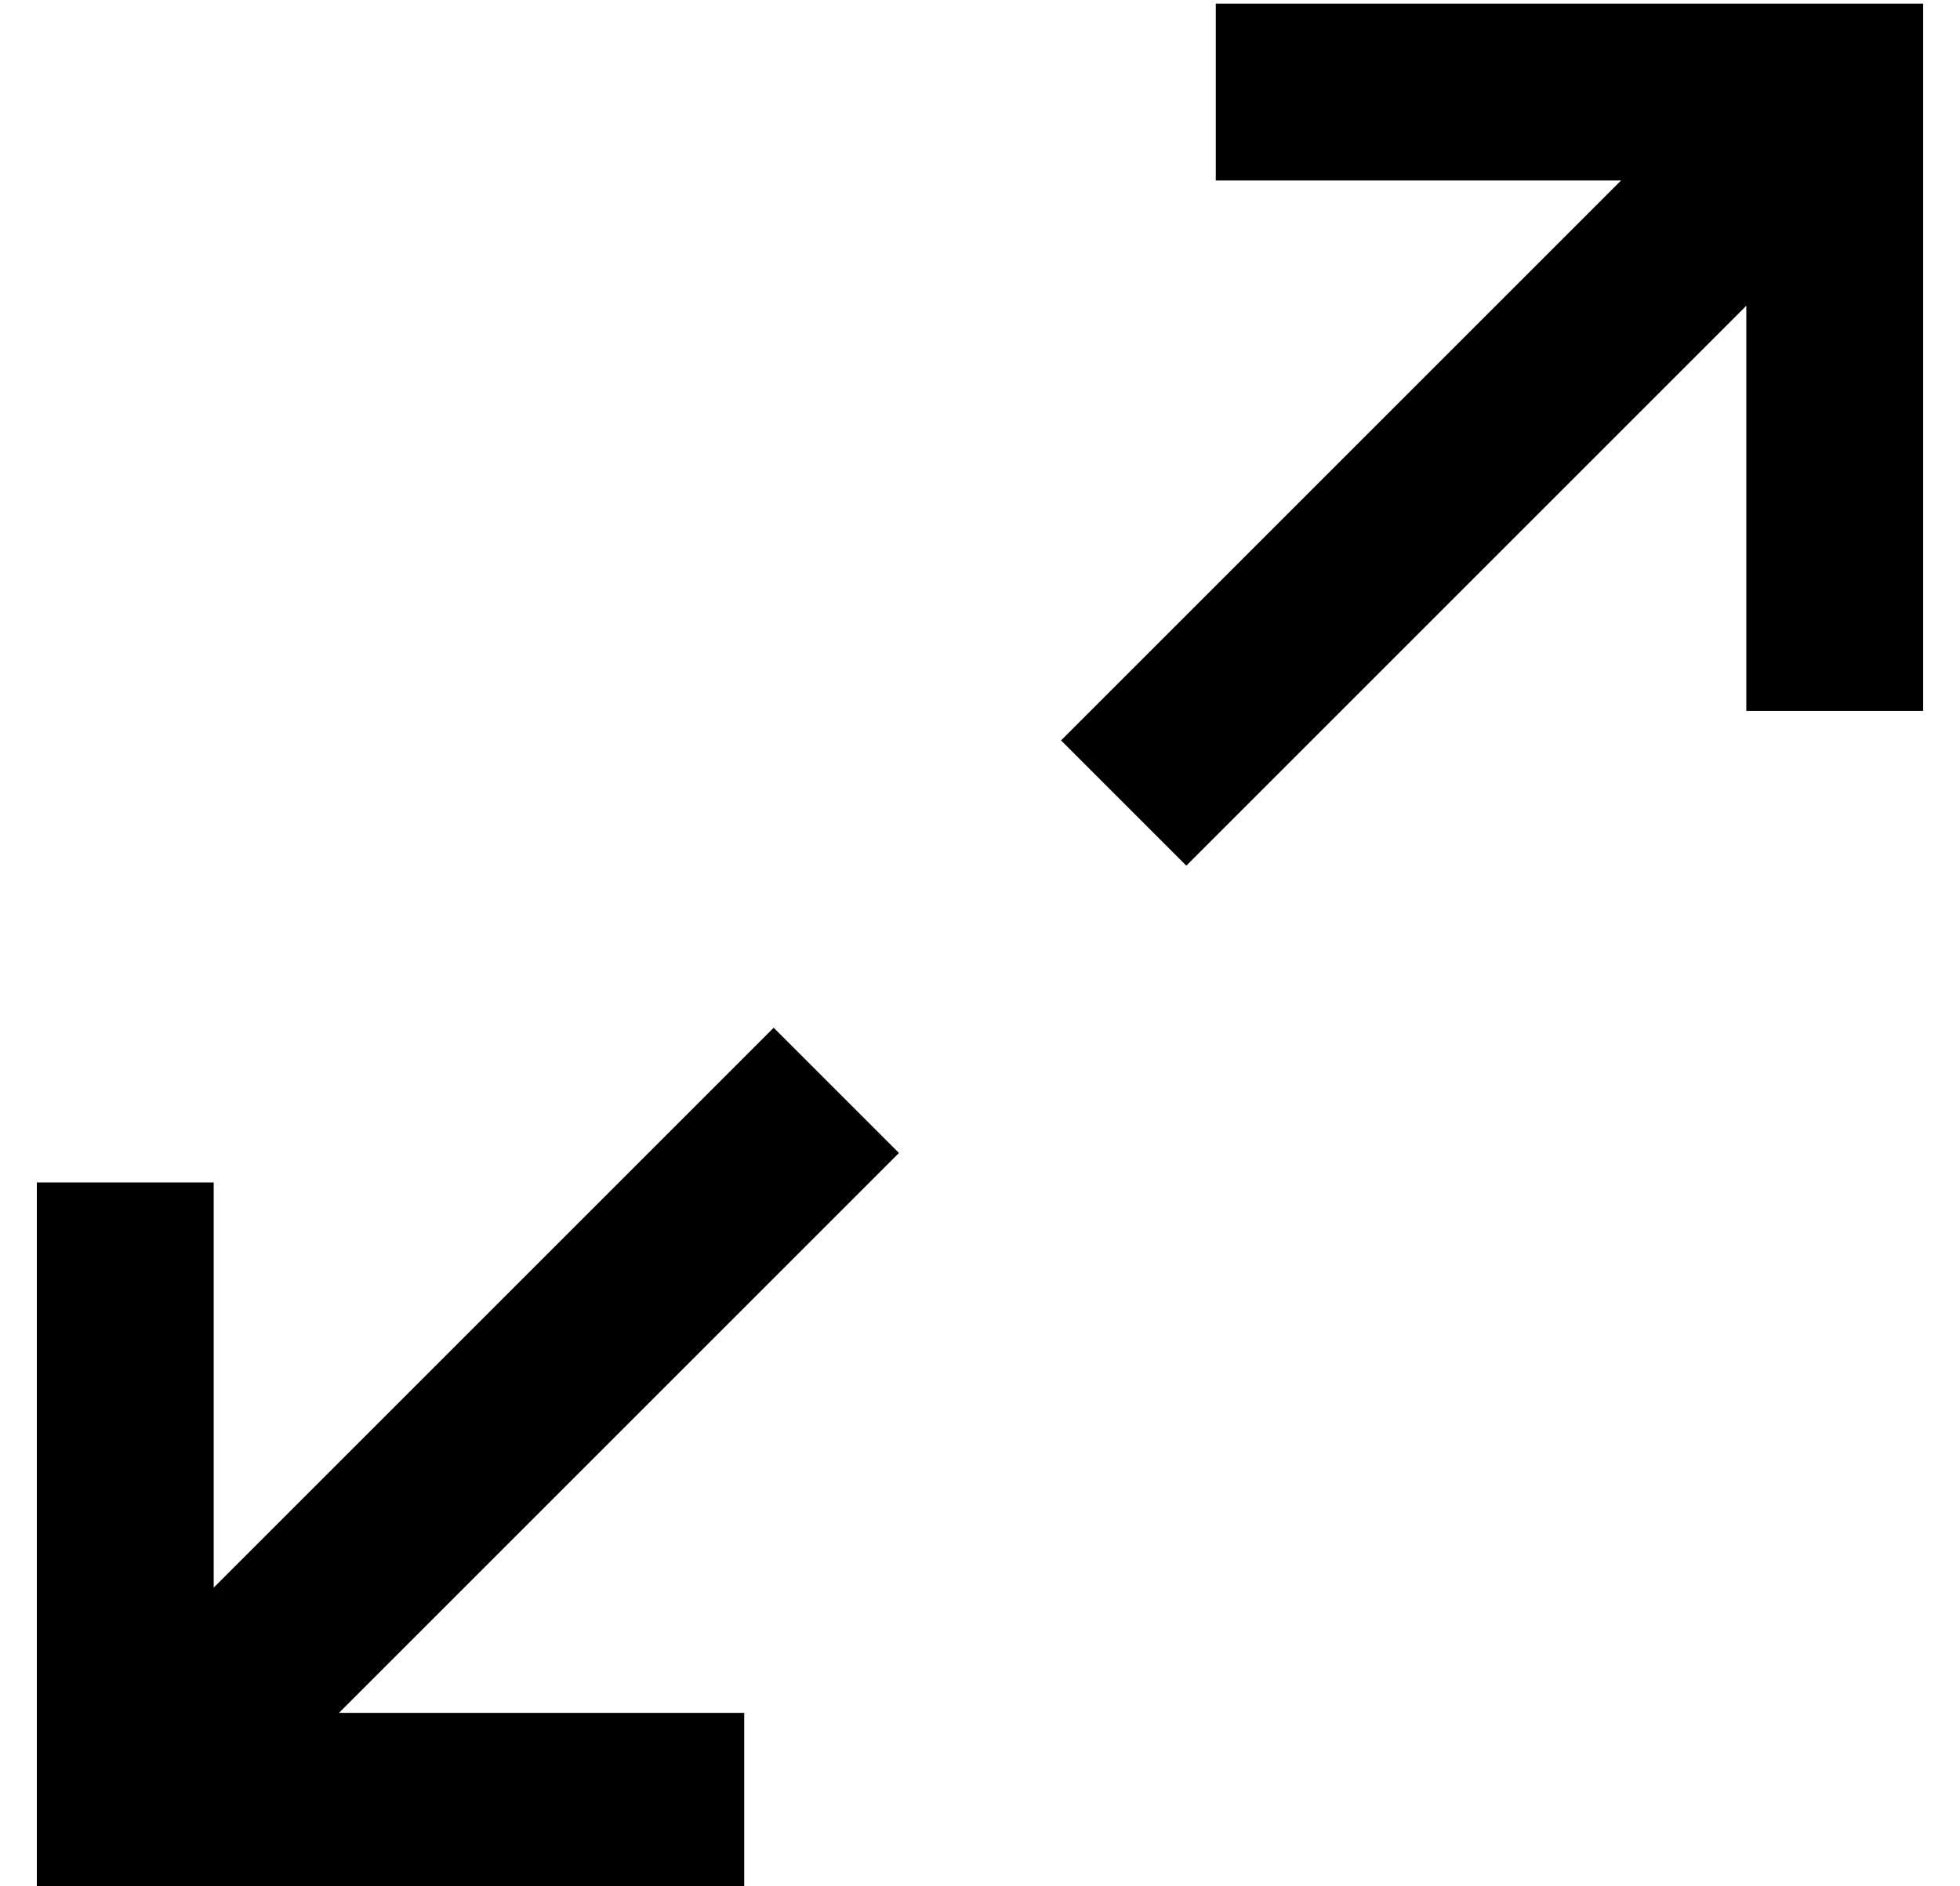 <?xml version="1.0" standalone="no"?>
<!DOCTYPE svg PUBLIC "-//W3C//DTD SVG 1.1//EN" "http://www.w3.org/Graphics/SVG/1.1/DTD/svg11.dtd" >
<svg xmlns="http://www.w3.org/2000/svg" xmlns:xlink="http://www.w3.org/1999/xlink" version="1.1" viewBox="-10 -40 532 512">
   <path fill="currentColor"
d="M295 144l-17 17l17 -17l-17 17l34 34v0l17 -17v0l135 -135v0v86v0v24v0h48v0v-24v0v-144v0v-24v0h-24h-168v48v0h24h86l-135 135v0zM217 290l17 -17l-17 17l17 -17l-34 -34v0l-17 17v0l-135 135v0v-86v0v-24v0h-48v0v24v0v144v0v24v0h24h168v-48v0h-24h-86l135 -135v0z
" />
</svg>
